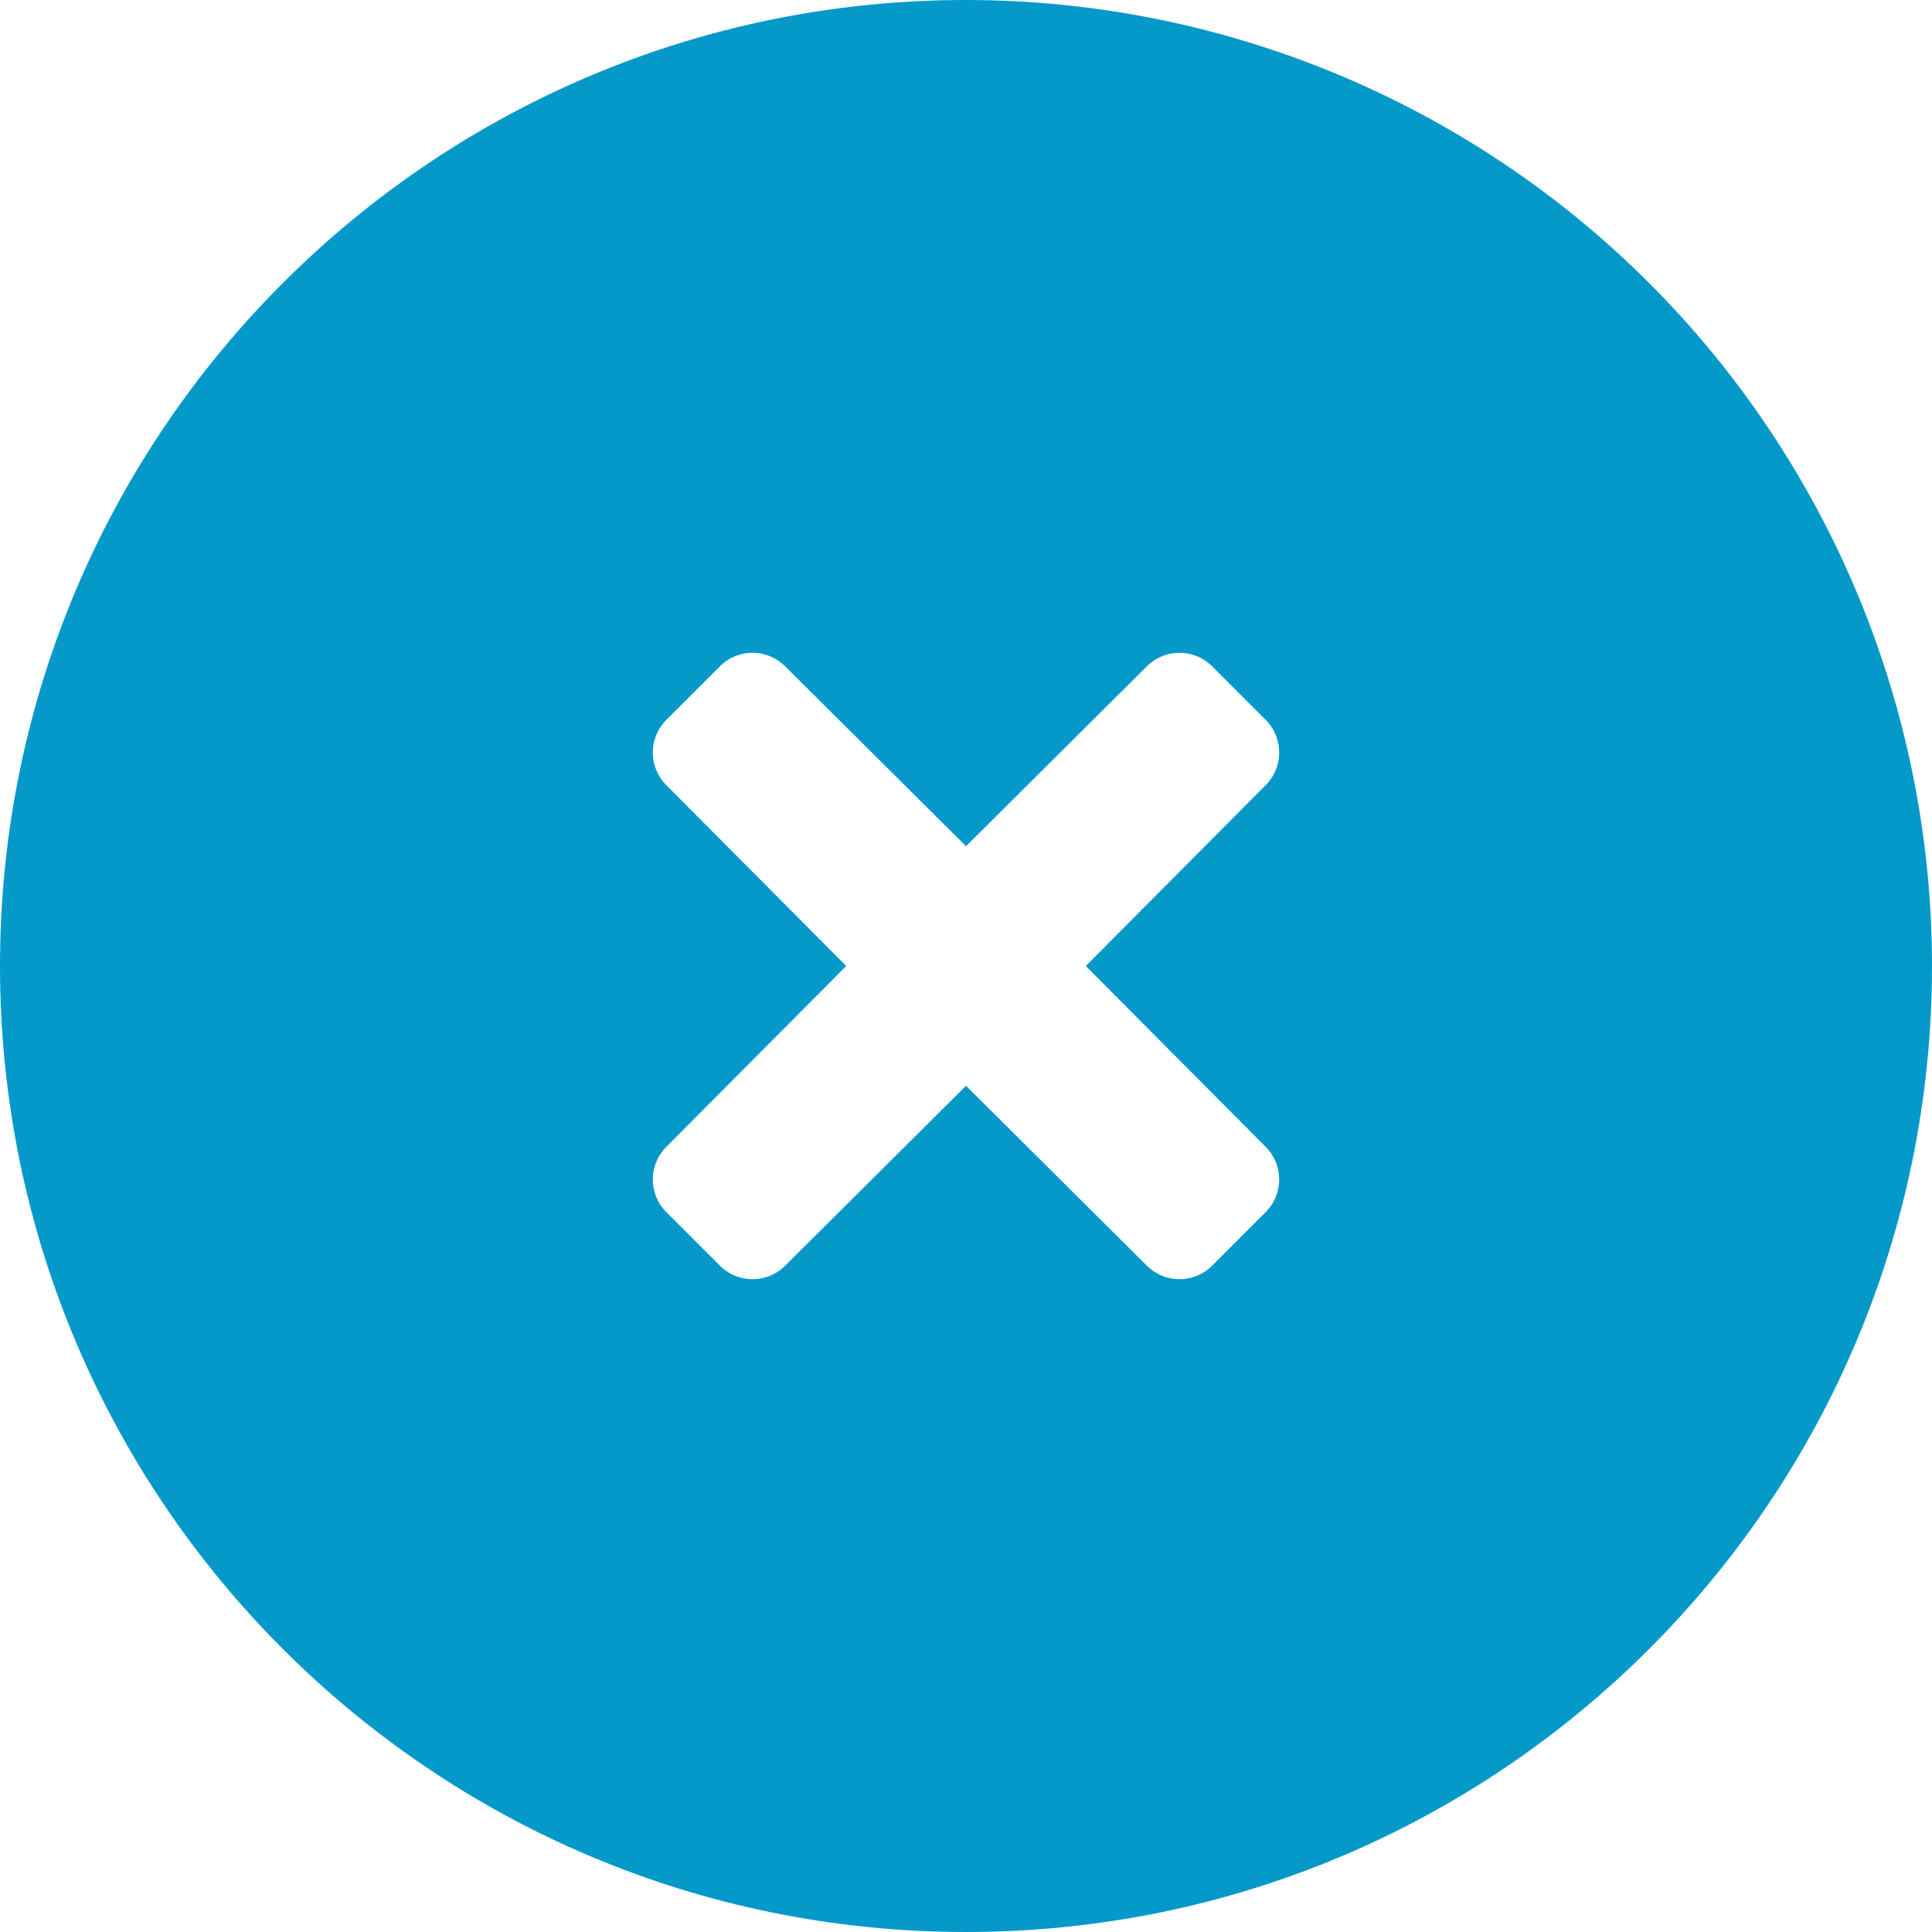 <svg width="20" height="20" viewBox="0 0 20 20" fill="none" xmlns="http://www.w3.org/2000/svg">
<path fill-rule="evenodd" clip-rule="evenodd" d="M0 10C0 4.477 4.477 0 10 0C12.652 0 15.196 1.054 17.071 2.929C18.946 4.804 20 7.348 20 10C20 15.523 15.523 20 10 20C4.477 20 0 15.523 0 10ZM13.242 12.21C13.242 12.077 13.187 11.951 13.09 11.86L11.24 10L13.09 8.14C13.187 8.049 13.242 7.923 13.242 7.79C13.242 7.657 13.187 7.531 13.09 7.44L12.56 6.91C12.469 6.813 12.343 6.758 12.21 6.758C12.077 6.758 11.951 6.813 11.86 6.91L10 8.76L8.14 6.91C8.049 6.813 7.923 6.758 7.79 6.758C7.657 6.758 7.531 6.813 7.44 6.91L6.91 7.44C6.813 7.531 6.758 7.657 6.758 7.79C6.758 7.923 6.813 8.049 6.91 8.14L8.76 10L6.91 11.86C6.813 11.951 6.758 12.077 6.758 12.21C6.758 12.343 6.813 12.469 6.91 12.56L7.44 13.09C7.531 13.187 7.657 13.242 7.79 13.242C7.923 13.242 8.049 13.187 8.14 13.09L10 11.24L11.86 13.09C11.951 13.187 12.077 13.242 12.21 13.242C12.343 13.242 12.469 13.187 12.56 13.09L13.09 12.56C13.187 12.469 13.242 12.343 13.242 12.21Z" fill="#0599CA"/>
</svg>
